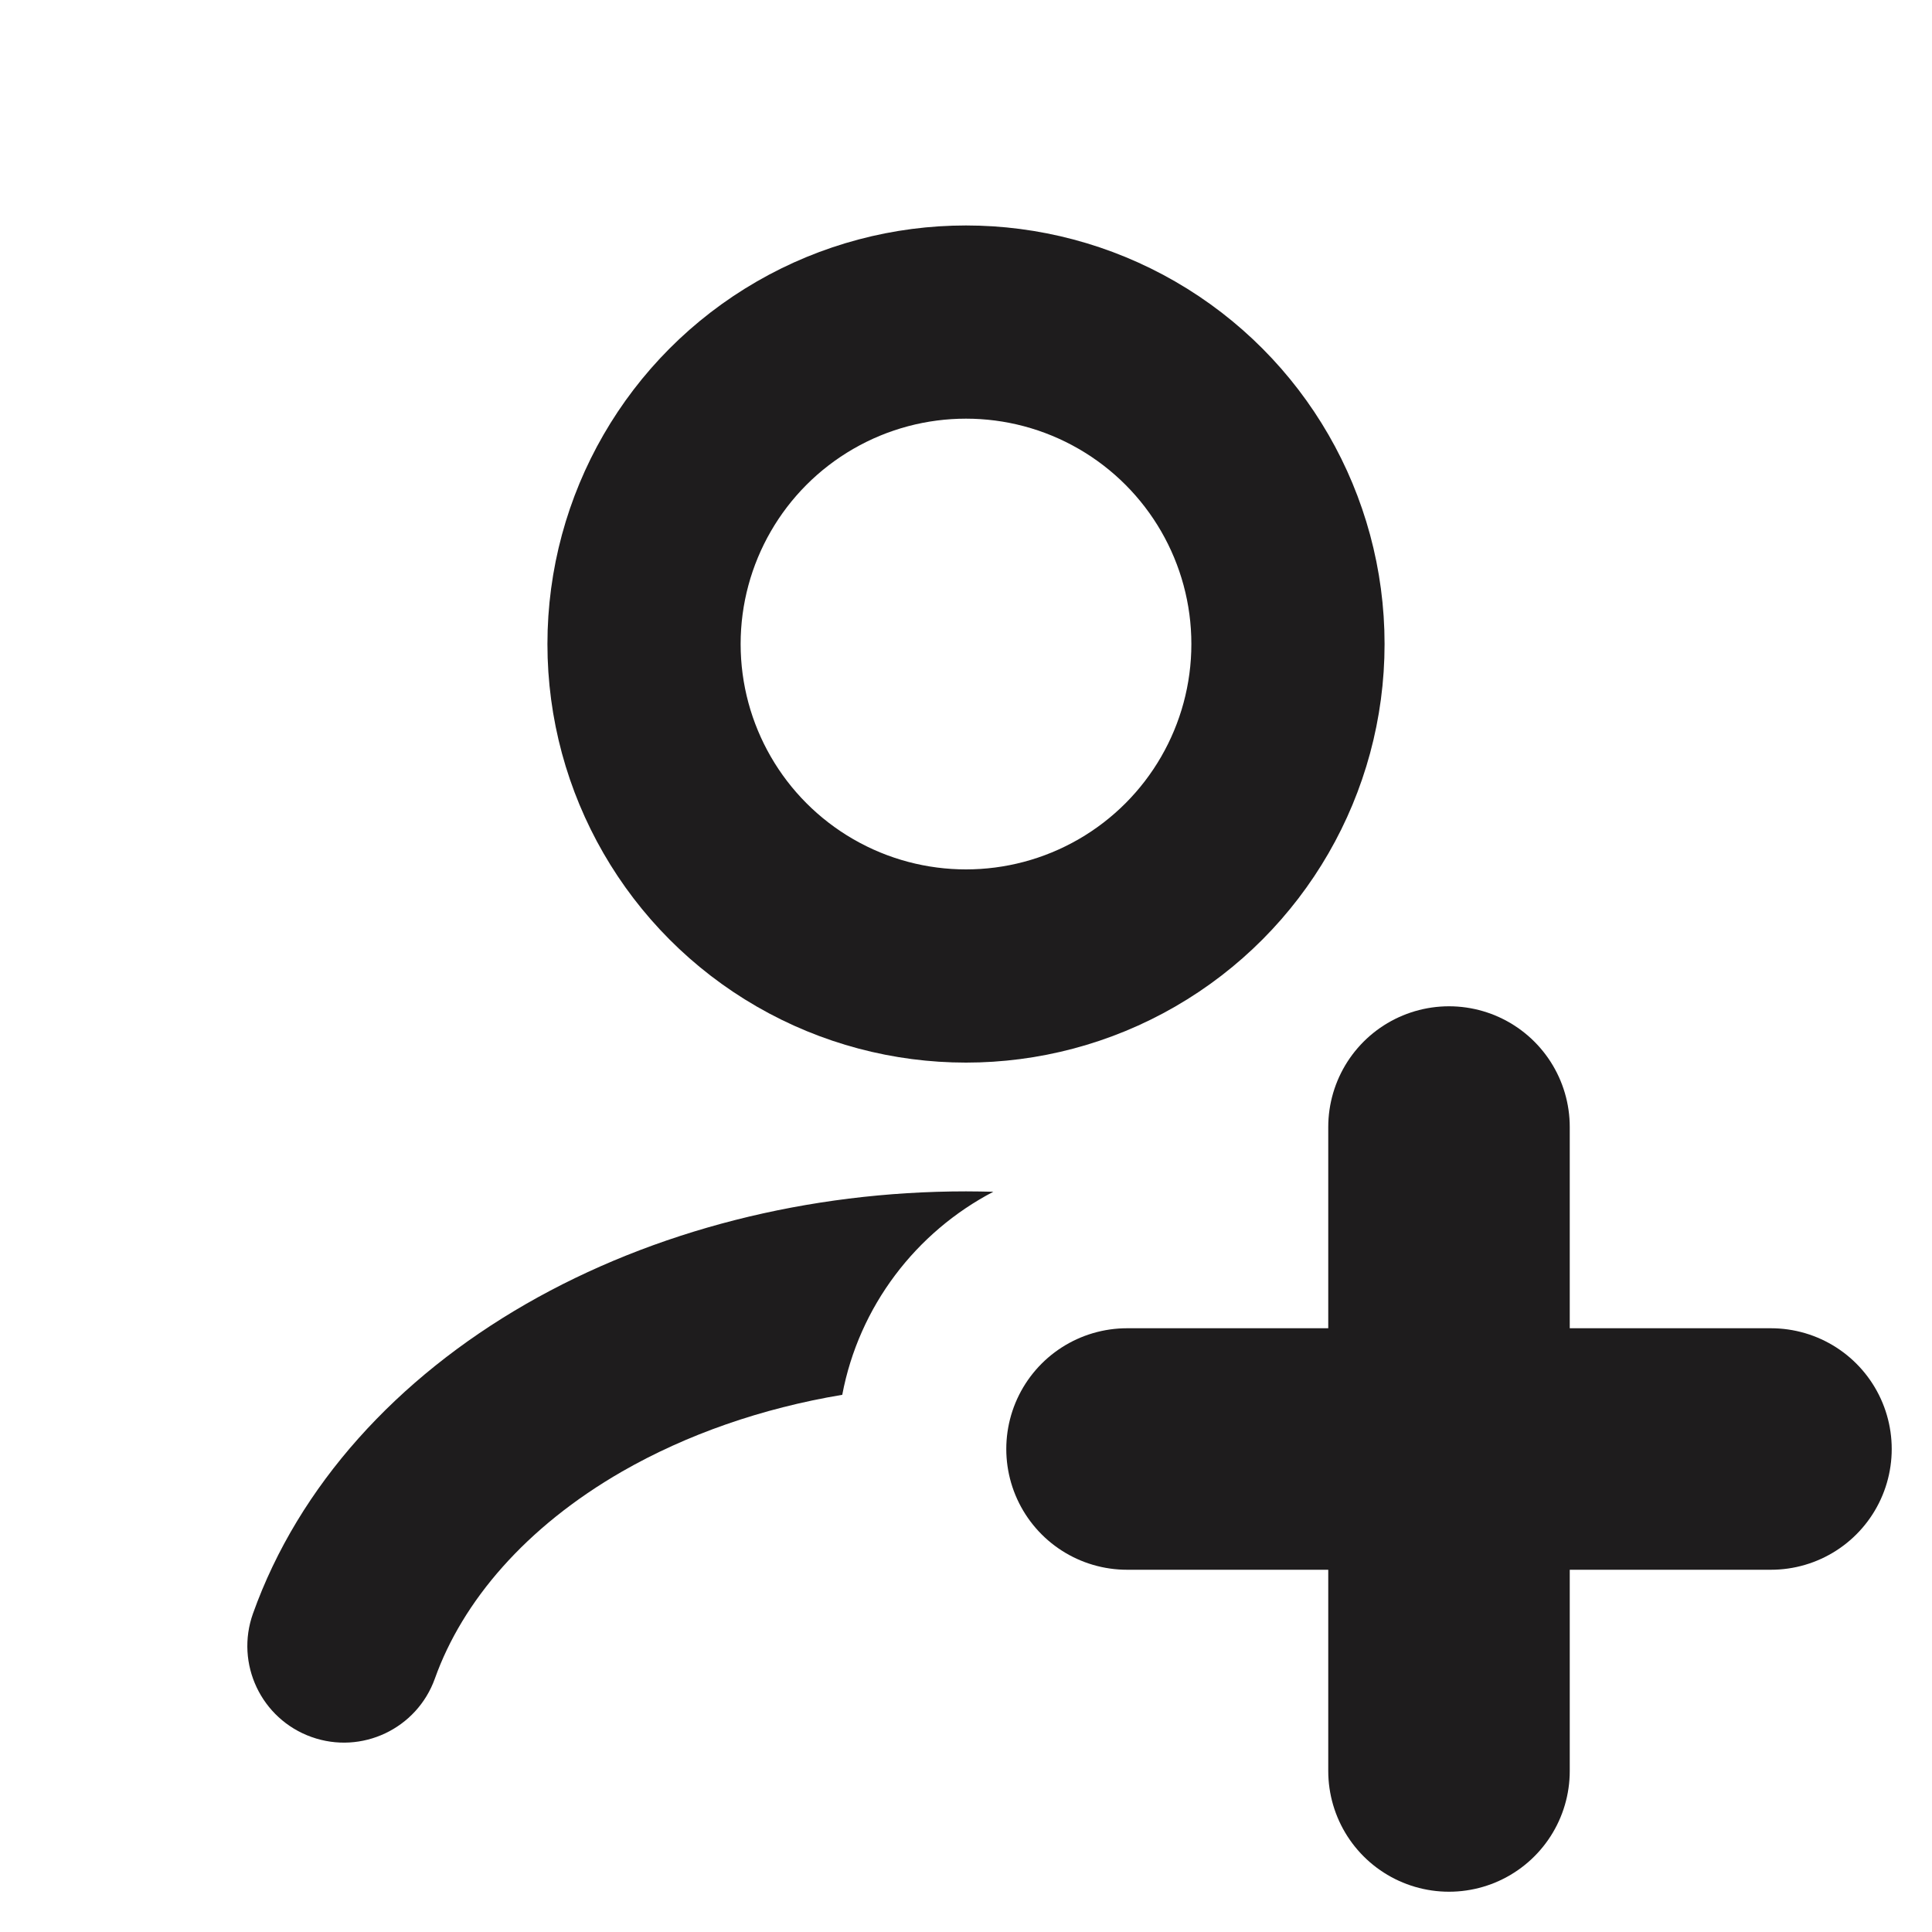 <svg width="20" height="20" viewBox="0 0 20 20" fill="none" xmlns="http://www.w3.org/2000/svg">
<circle cx="10" cy="6.667" r="3.333" stroke="#1E1C1D" stroke-width="2" stroke-linecap="round"/>
<path fill-rule="evenodd" clip-rule="evenodd" d="M10.283 12.337C10.189 12.335 10.094 12.333 10 12.333C8.374 12.333 6.773 12.735 5.443 13.5C4.114 14.265 3.093 15.375 2.619 16.703C2.433 17.223 2.704 17.795 3.224 17.981C3.744 18.167 4.316 17.896 4.502 17.376C4.787 16.577 5.441 15.808 6.44 15.233C7.107 14.85 7.886 14.578 8.719 14.439C8.892 13.523 9.482 12.755 10.283 12.337Z" fill="#1E1C1D"/>
<path d="M15 11.667L15 18.333" stroke="#1E1C1D" stroke-width="2.5" stroke-linecap="round"/>
<path d="M18.333 15L11.667 15" stroke="#1E1C1D" stroke-width="2.5" stroke-linecap="round"/>
</svg>
